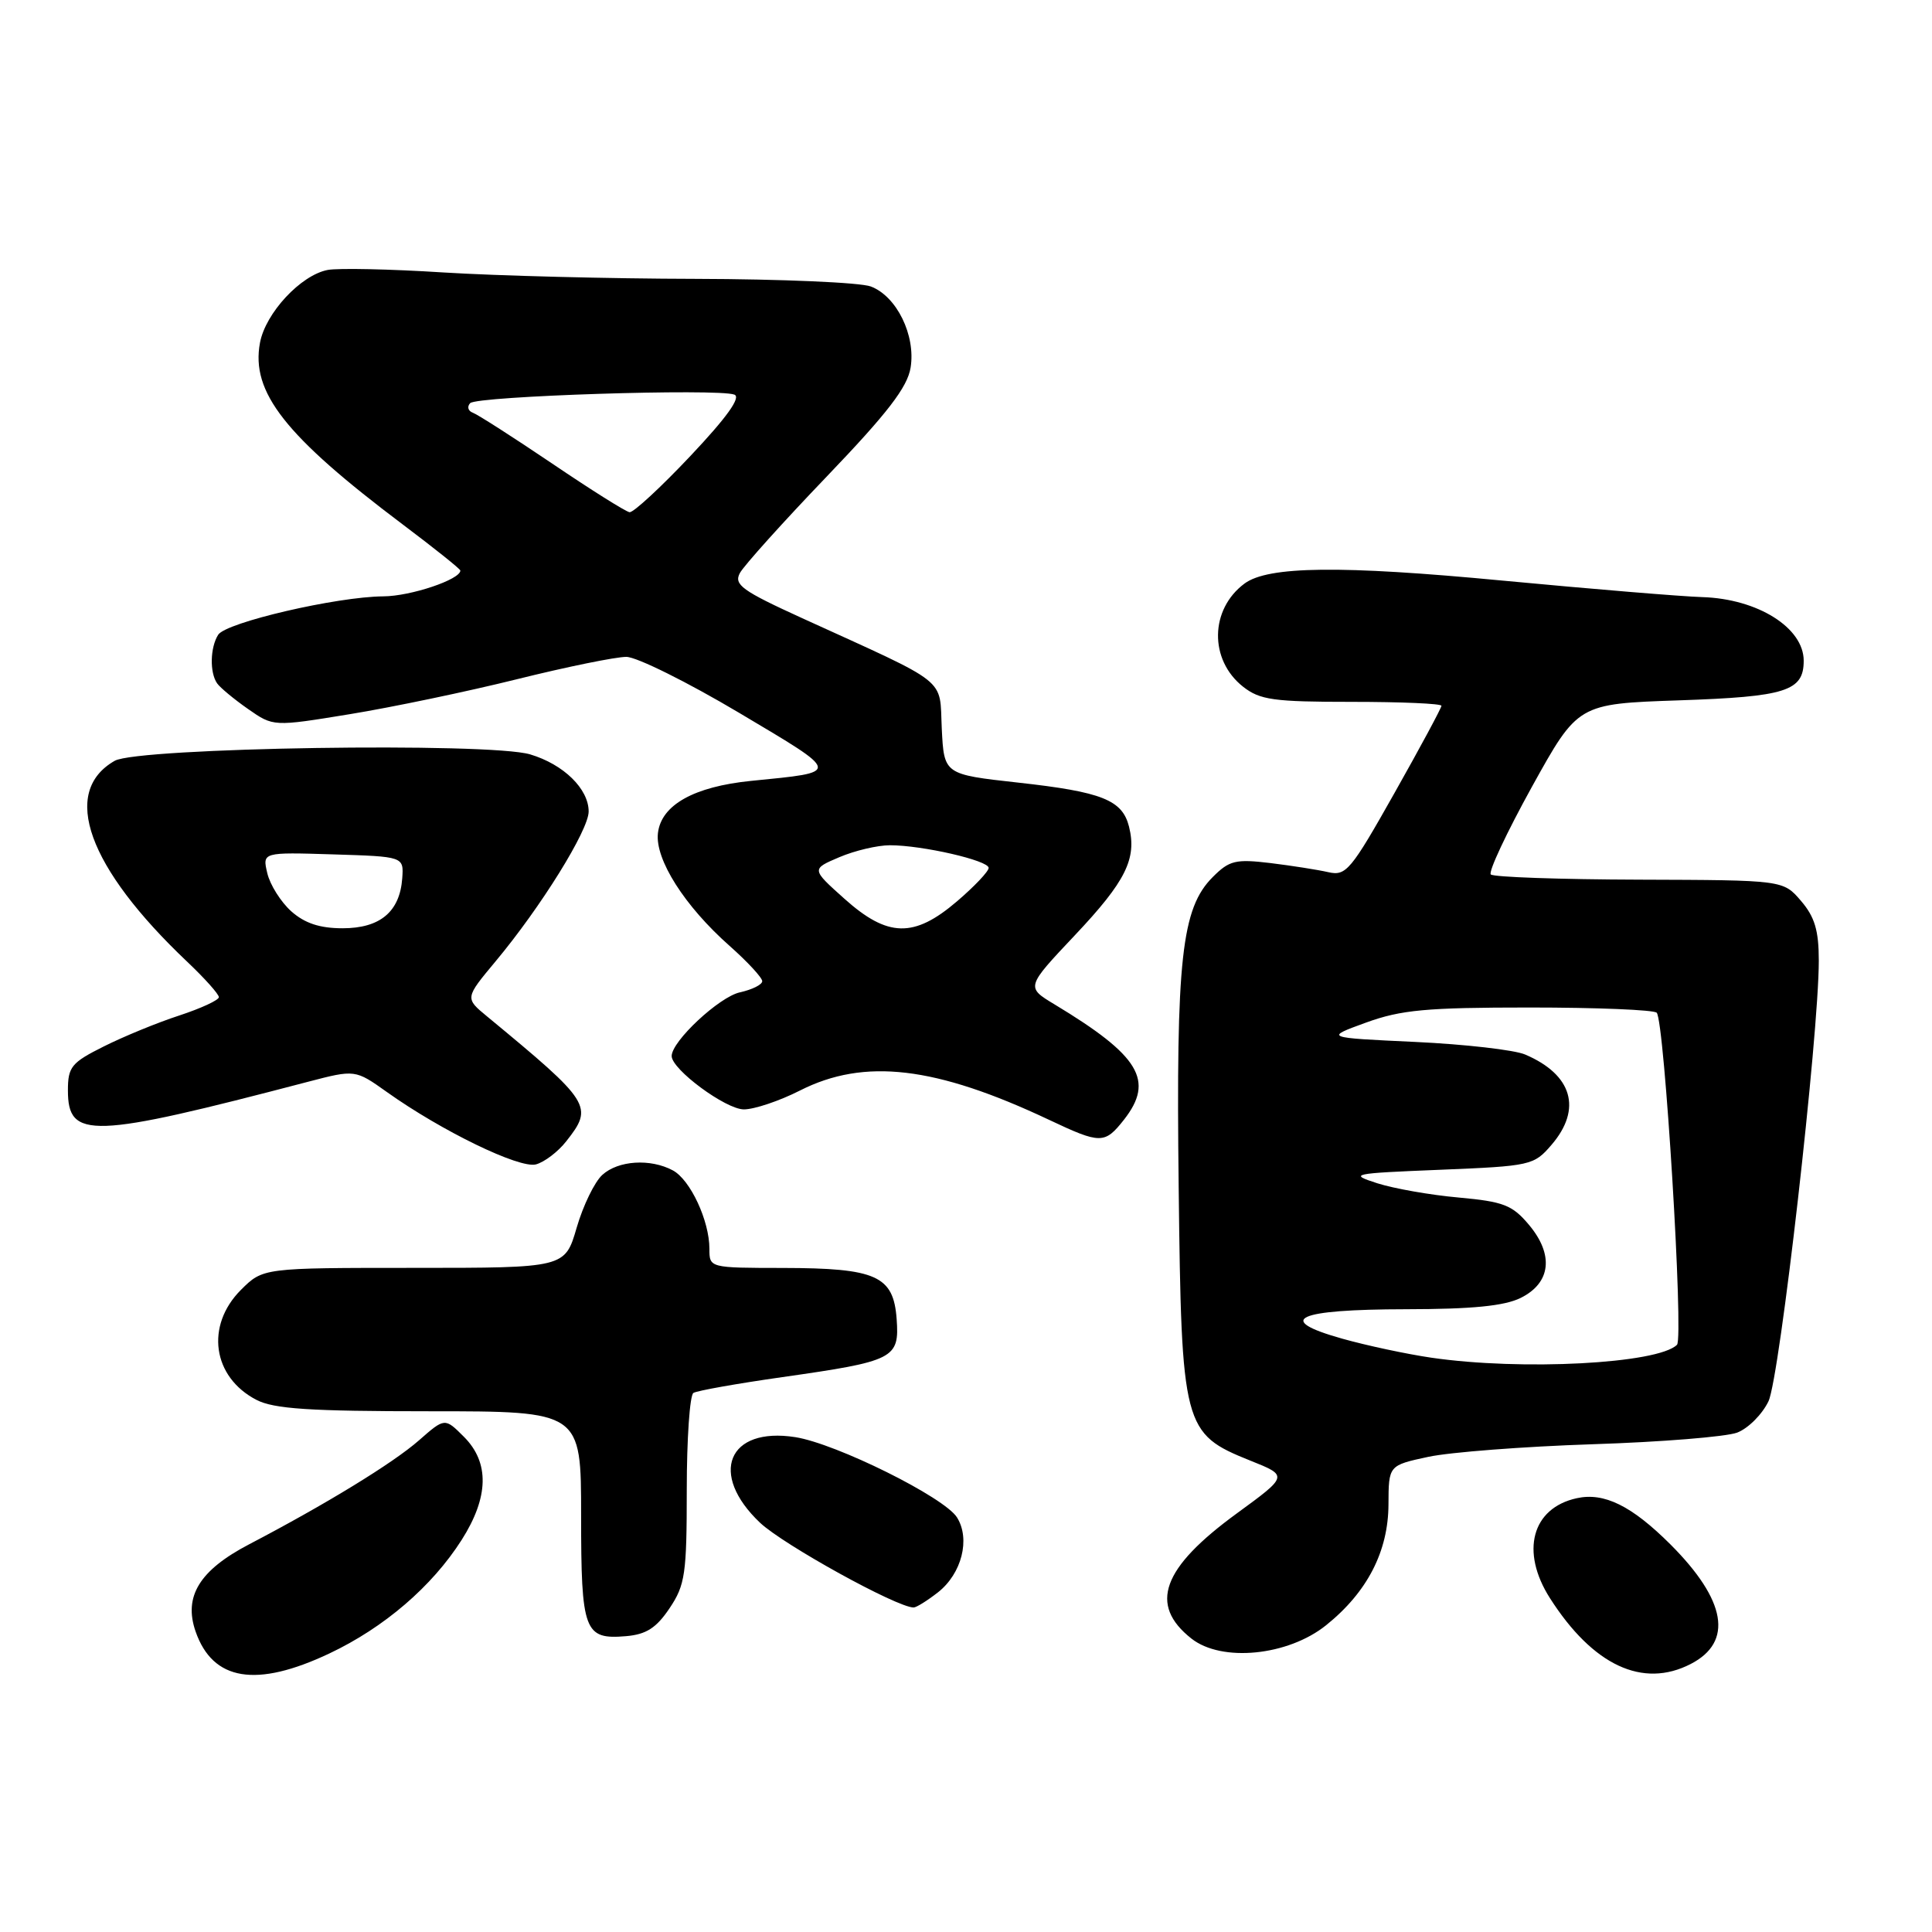 <?xml version="1.0" encoding="UTF-8" standalone="no"?>
<!DOCTYPE svg PUBLIC "-//W3C//DTD SVG 1.1//EN" "http://www.w3.org/Graphics/SVG/1.1/DTD/svg11.dtd" >
<svg xmlns="http://www.w3.org/2000/svg" xmlns:xlink="http://www.w3.org/1999/xlink" version="1.1" viewBox="0 0 256 256">
 <g >
 <path fill="currentColor"
d=" M 43.65 219.09 C 50.90 215.66 57.24 210.22 61.17 204.05 C 64.78 198.38 64.88 193.79 61.47 190.38 C 58.94 187.85 58.94 187.85 55.52 190.85 C 52.08 193.87 43.17 199.32 33.01 204.63 C 26.43 208.07 24.30 211.54 25.92 216.19 C 28.20 222.73 33.95 223.68 43.65 219.09 Z  M 224.04 220.48 C 229.69 217.56 228.75 212.06 221.35 204.65 C 216.22 199.53 212.56 197.72 208.93 198.52 C 202.98 199.82 201.43 205.59 205.38 211.77 C 211.07 220.68 217.68 223.77 224.04 220.48 Z  M 175.73 215.34 C 181.18 210.96 183.96 205.55 183.98 199.33 C 184.00 194.17 184.00 194.17 189.25 193.04 C 192.14 192.42 201.93 191.67 211.00 191.37 C 220.07 191.08 228.71 190.38 230.18 189.83 C 231.65 189.27 233.52 187.39 234.34 185.66 C 235.83 182.46 241.00 137.20 241.00 127.29 C 241.00 123.29 240.46 121.49 238.64 119.37 C 236.28 116.62 236.28 116.62 217.22 116.56 C 206.74 116.53 197.88 116.22 197.54 115.87 C 197.19 115.53 199.65 110.30 202.99 104.25 C 209.08 93.26 209.08 93.26 222.47 92.80 C 236.65 92.32 239.00 91.58 239.00 87.55 C 239.00 83.18 232.90 79.35 225.57 79.12 C 222.86 79.04 210.93 78.05 199.07 76.93 C 177.63 74.89 168.04 75.01 164.91 77.32 C 160.30 80.74 160.21 87.44 164.71 90.99 C 166.95 92.75 168.76 93.00 179.13 93.00 C 185.66 93.00 191.00 93.23 191.00 93.52 C 191.00 93.80 188.20 99.01 184.77 105.09 C 179.00 115.33 178.36 116.10 176.02 115.57 C 174.63 115.25 171.18 114.71 168.34 114.36 C 163.73 113.81 162.90 114.00 160.69 116.22 C 156.56 120.35 155.82 127.09 156.18 157.25 C 156.55 189.15 156.77 189.96 165.65 193.53 C 170.71 195.55 170.71 195.55 163.89 200.53 C 153.95 207.78 152.19 212.64 157.87 217.12 C 161.89 220.29 170.68 219.41 175.73 215.34 Z  M 88.72 213.10 C 90.79 210.02 91.00 208.55 91.00 197.41 C 91.00 190.65 91.40 184.87 91.88 184.57 C 92.37 184.27 97.66 183.33 103.63 182.48 C 118.52 180.36 119.19 180.02 118.81 174.77 C 118.39 169.05 116.13 168.03 103.75 168.01 C 94.00 168.00 94.00 168.00 94.00 165.47 C 94.00 161.75 91.47 156.32 89.15 155.08 C 86.18 153.49 81.92 153.76 79.81 155.68 C 78.79 156.60 77.26 159.75 76.41 162.68 C 74.86 168.00 74.86 168.00 54.85 168.00 C 34.85 168.00 34.85 168.00 31.92 170.92 C 27.19 175.66 28.15 182.47 33.98 185.49 C 36.30 186.69 41.02 187.00 56.95 187.00 C 77.00 187.00 77.00 187.00 77.00 200.80 C 77.00 216.18 77.41 217.27 82.96 216.80 C 85.63 216.57 86.97 215.71 88.72 213.10 Z  M 124.29 210.99 C 127.44 208.51 128.60 203.93 126.81 201.07 C 125.15 198.40 110.80 191.28 105.38 190.43 C 96.45 189.03 93.87 195.31 100.72 201.78 C 103.84 204.71 118.85 213.00 121.06 213.00 C 121.43 213.00 122.88 212.09 124.29 210.99 Z  M 75.02 151.24 C 78.68 146.60 78.36 146.10 64.55 134.69 C 61.60 132.26 61.60 132.26 65.67 127.38 C 71.67 120.19 78.00 110.00 78.00 107.53 C 78.00 104.53 74.68 101.28 70.25 99.96 C 64.80 98.33 18.29 99.05 15.20 100.81 C 8.00 104.92 11.61 114.94 24.83 127.46 C 27.12 129.63 29.00 131.73 29.00 132.13 C 29.00 132.52 26.64 133.61 23.75 134.56 C 20.86 135.50 16.36 137.35 13.75 138.66 C 9.46 140.80 9.00 141.37 9.00 144.48 C 9.00 150.99 12.05 150.88 40.78 143.35 C 47.06 141.71 47.06 141.71 51.28 144.71 C 58.51 149.86 68.81 154.86 71.01 154.29 C 72.13 153.99 73.94 152.62 75.02 151.24 Z  M 148.93 148.37 C 153.00 143.18 151.03 139.90 139.72 133.08 C 135.94 130.80 135.94 130.80 142.45 123.90 C 149.17 116.78 150.66 113.78 149.60 109.53 C 148.71 106.00 146.03 104.93 134.91 103.70 C 125.09 102.61 125.09 102.61 124.79 96.55 C 124.46 89.67 126.03 90.91 106.29 81.91 C 98.31 78.27 97.21 77.47 98.04 75.93 C 98.56 74.96 103.74 69.20 109.55 63.14 C 117.61 54.73 120.24 51.31 120.66 48.71 C 121.35 44.43 118.82 39.26 115.39 37.96 C 114.00 37.43 103.56 36.98 92.18 36.95 C 80.81 36.93 65.75 36.54 58.72 36.10 C 51.69 35.65 44.80 35.51 43.42 35.77 C 39.86 36.45 35.19 41.47 34.45 45.41 C 33.22 51.97 37.76 57.75 53.36 69.49 C 57.56 72.65 61.00 75.40 61.00 75.60 C 61.00 76.79 54.42 79.00 50.80 79.02 C 44.64 79.06 29.95 82.47 28.91 84.11 C 27.84 85.80 27.77 89.12 28.77 90.55 C 29.17 91.12 31.01 92.65 32.86 93.94 C 36.22 96.29 36.22 96.29 46.36 94.63 C 51.94 93.72 61.90 91.64 68.50 90.00 C 75.10 88.36 81.62 87.03 83.00 87.04 C 84.38 87.05 91.10 90.39 97.95 94.46 C 111.59 102.58 111.54 102.27 99.53 103.47 C 91.96 104.23 87.61 106.66 87.18 110.39 C 86.77 113.86 90.72 120.07 96.67 125.33 C 99.05 127.44 101.00 129.55 101.00 130.01 C 101.00 130.47 99.67 131.13 98.04 131.49 C 95.30 132.09 89.00 137.97 89.00 139.93 C 89.00 141.71 96.17 147.00 98.57 147.00 C 99.94 147.00 103.29 145.88 106.00 144.50 C 114.54 140.17 123.96 141.28 139.00 148.38 C 145.84 151.61 146.37 151.61 148.93 148.37 Z  M 189.65 179.90 C 186.43 179.43 181.12 178.30 177.85 177.38 C 168.81 174.84 171.72 173.50 186.30 173.48 C 195.07 173.47 199.34 173.05 201.50 171.98 C 205.51 169.99 205.92 166.25 202.59 162.29 C 200.39 159.67 199.22 159.22 193.29 158.68 C 189.55 158.35 184.70 157.49 182.50 156.79 C 178.68 155.56 179.05 155.48 190.84 155.00 C 202.85 154.51 203.25 154.42 205.59 151.69 C 209.67 146.94 208.34 142.39 202.09 139.73 C 200.67 139.12 194.10 138.37 187.50 138.06 C 175.50 137.50 175.50 137.50 181.00 135.50 C 185.65 133.81 189.00 133.50 202.67 133.50 C 211.56 133.50 219.14 133.81 219.52 134.19 C 220.55 135.22 223.12 177.28 222.21 178.19 C 219.70 180.70 201.63 181.65 189.65 179.90 Z  M 38.59 120.75 C 37.21 119.51 35.78 117.24 35.42 115.71 C 34.76 112.92 34.76 112.92 44.13 113.21 C 53.50 113.50 53.50 113.50 53.30 116.37 C 52.98 120.81 50.37 123.00 45.40 123.00 C 42.37 123.00 40.38 122.34 38.59 120.75 Z  M 111.88 119.08 C 107.50 115.16 107.50 115.16 111.22 113.58 C 113.26 112.71 116.28 112.00 117.92 112.00 C 122.22 112.00 131.00 114.02 131.00 115.00 C 131.00 115.47 129.12 117.45 126.82 119.42 C 121.11 124.31 117.63 124.23 111.88 119.08 Z  M 73.16 61.42 C 68.02 57.95 63.29 54.92 62.66 54.69 C 62.02 54.46 61.86 53.89 62.30 53.42 C 63.18 52.48 95.12 51.45 97.31 52.29 C 98.22 52.64 96.31 55.30 91.50 60.40 C 87.56 64.58 83.92 67.94 83.42 67.87 C 82.91 67.80 78.30 64.90 73.16 61.42 Z "/>
</g>
</svg>